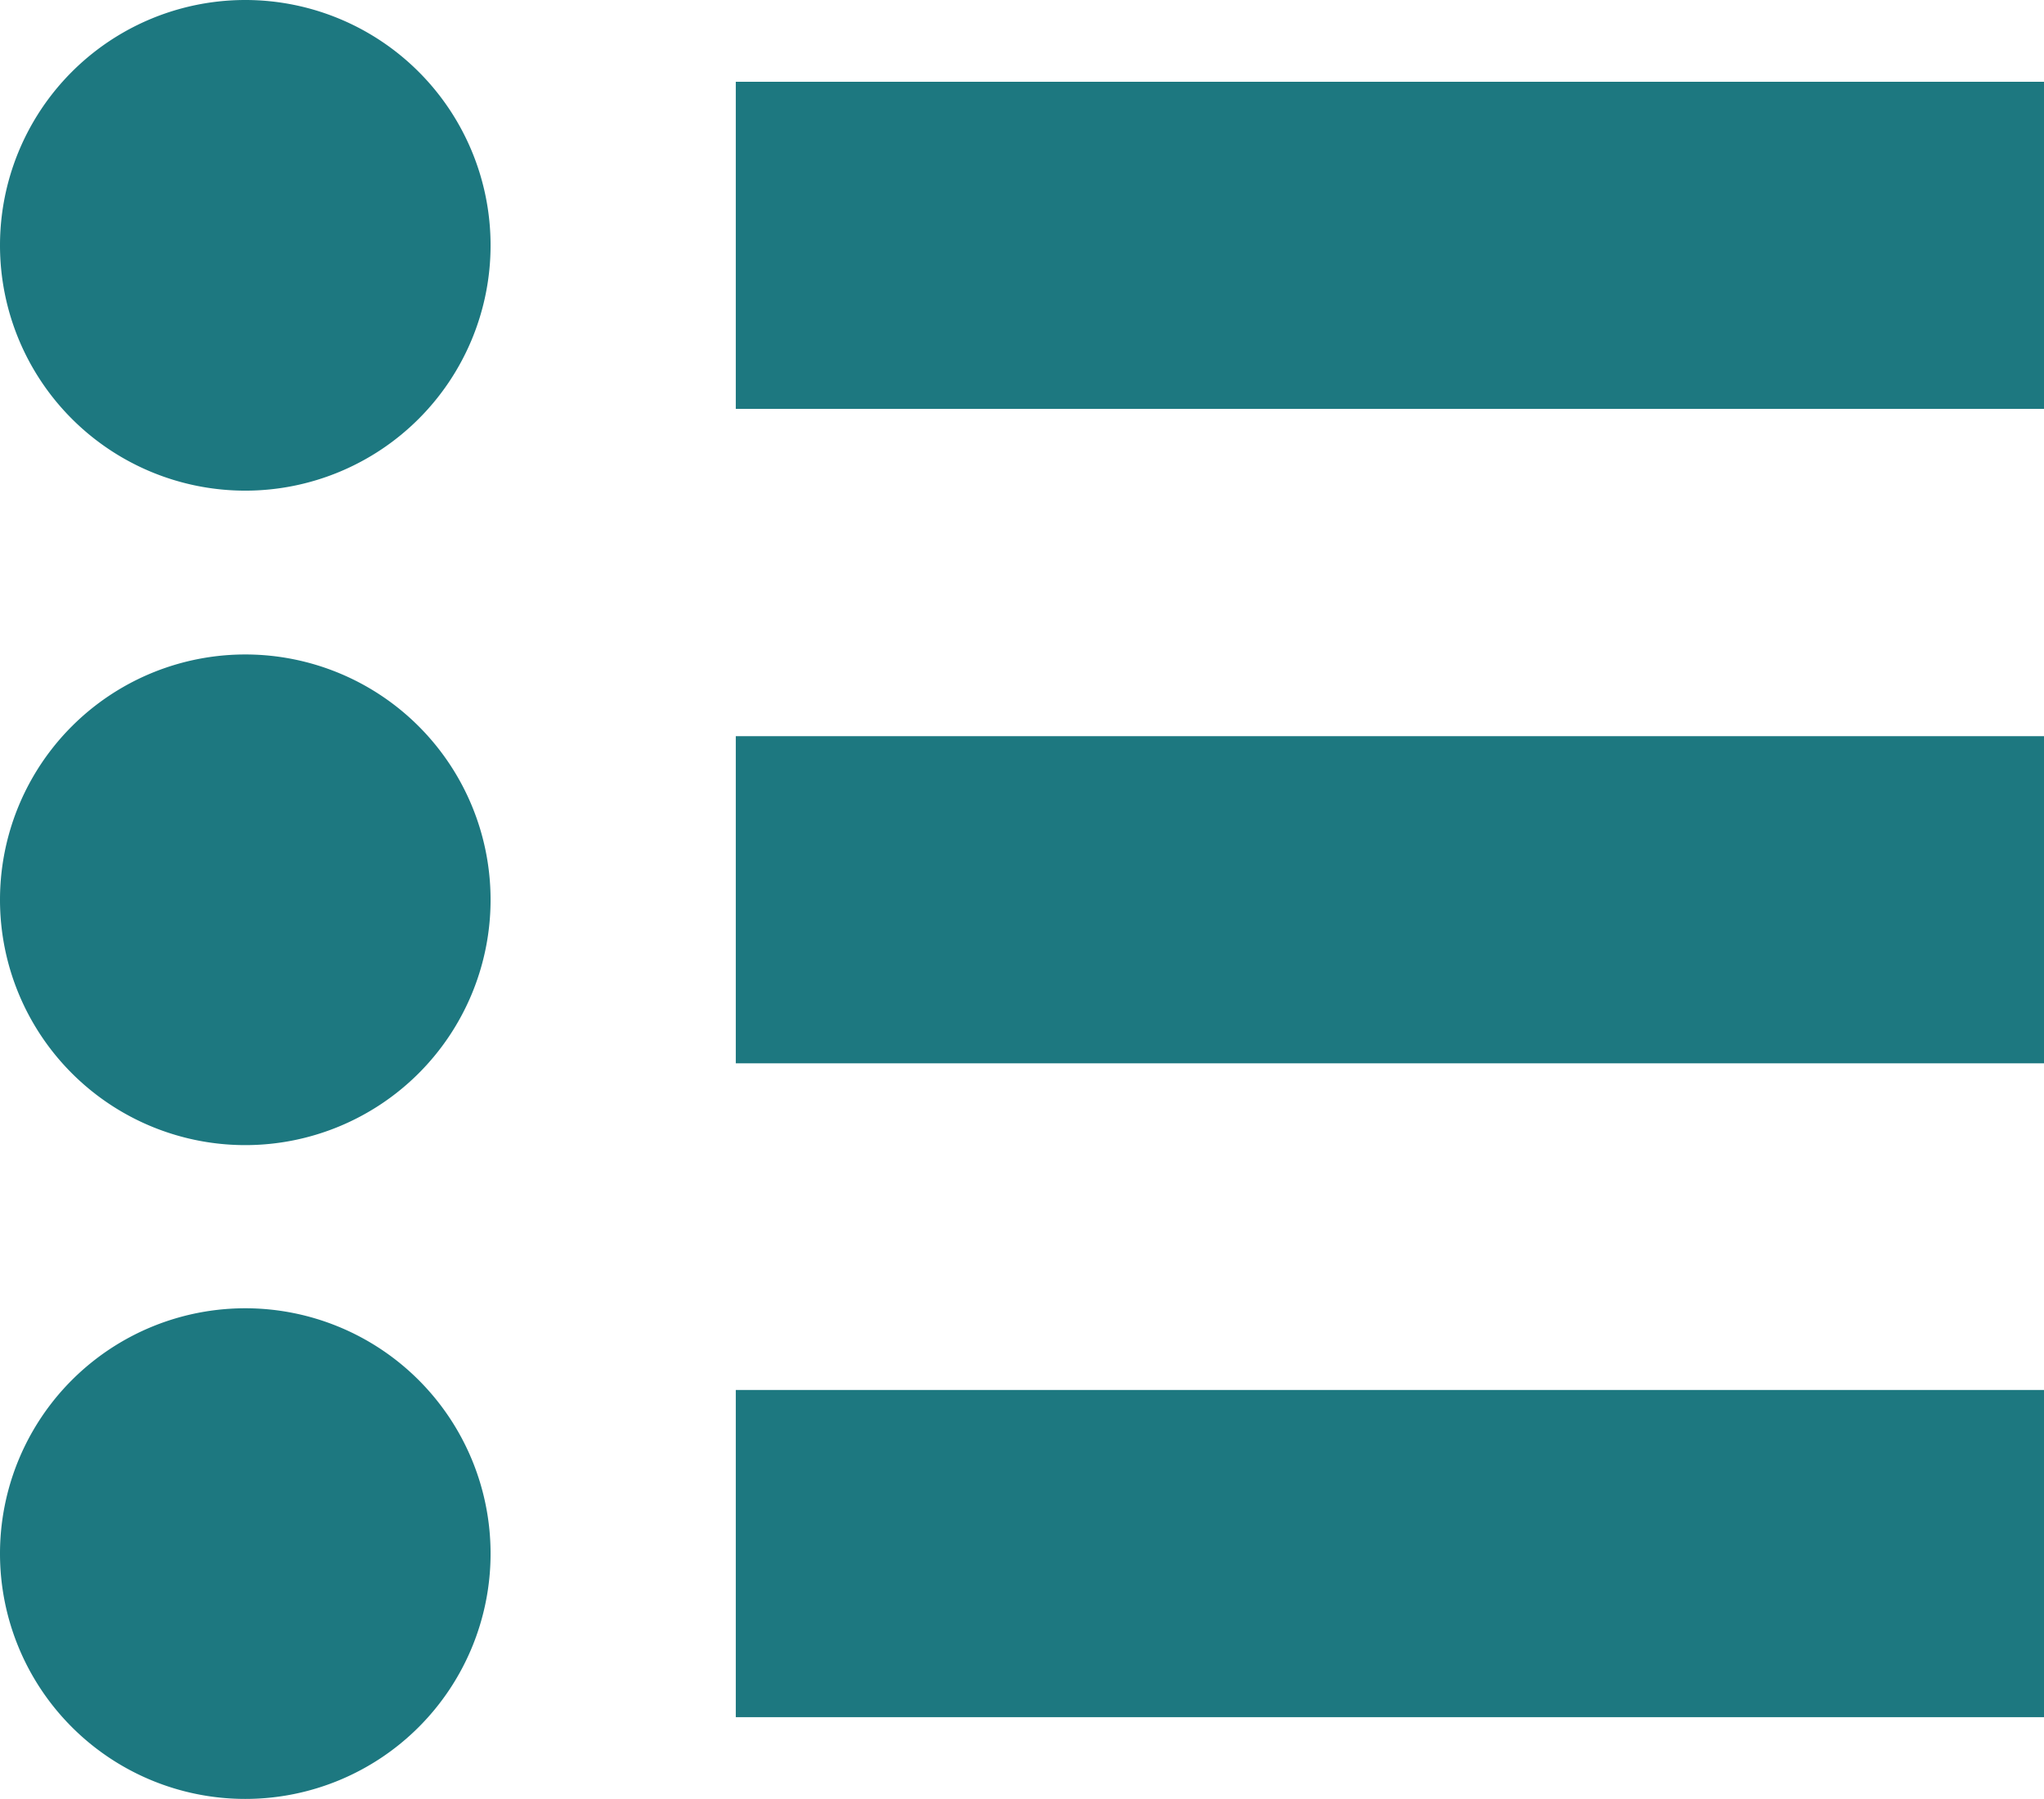 <svg id="iconfinder_list_293685" data-name="iconfinder list 293685" xmlns="http://www.w3.org/2000/svg" width="27.991" height="24.632" viewBox="0 0 27.991 24.632">
  <path id="iconfinder_list_293685-2" data-name="iconfinder list 293685" d="M55,1007.239a3.359,3.359,0,1,0,3.359-3.359h0A3.359,3.359,0,0,0,55,1007.239M65.076,1005H82.991v4.478H65.076ZM55,1016.2a3.359,3.359,0,1,0,3.359-3.359h0A3.359,3.359,0,0,0,55,1016.2m10.076-2.24H82.991v4.479H65.076ZM55,1025.152a3.359,3.359,0,1,0,3.359-3.359A3.359,3.359,0,0,0,55,1025.152h0m10.076-2.24H82.991v4.48H65.076Z" transform="translate(-55 -1003.88)" fill="#1d7880"/>
</svg>
